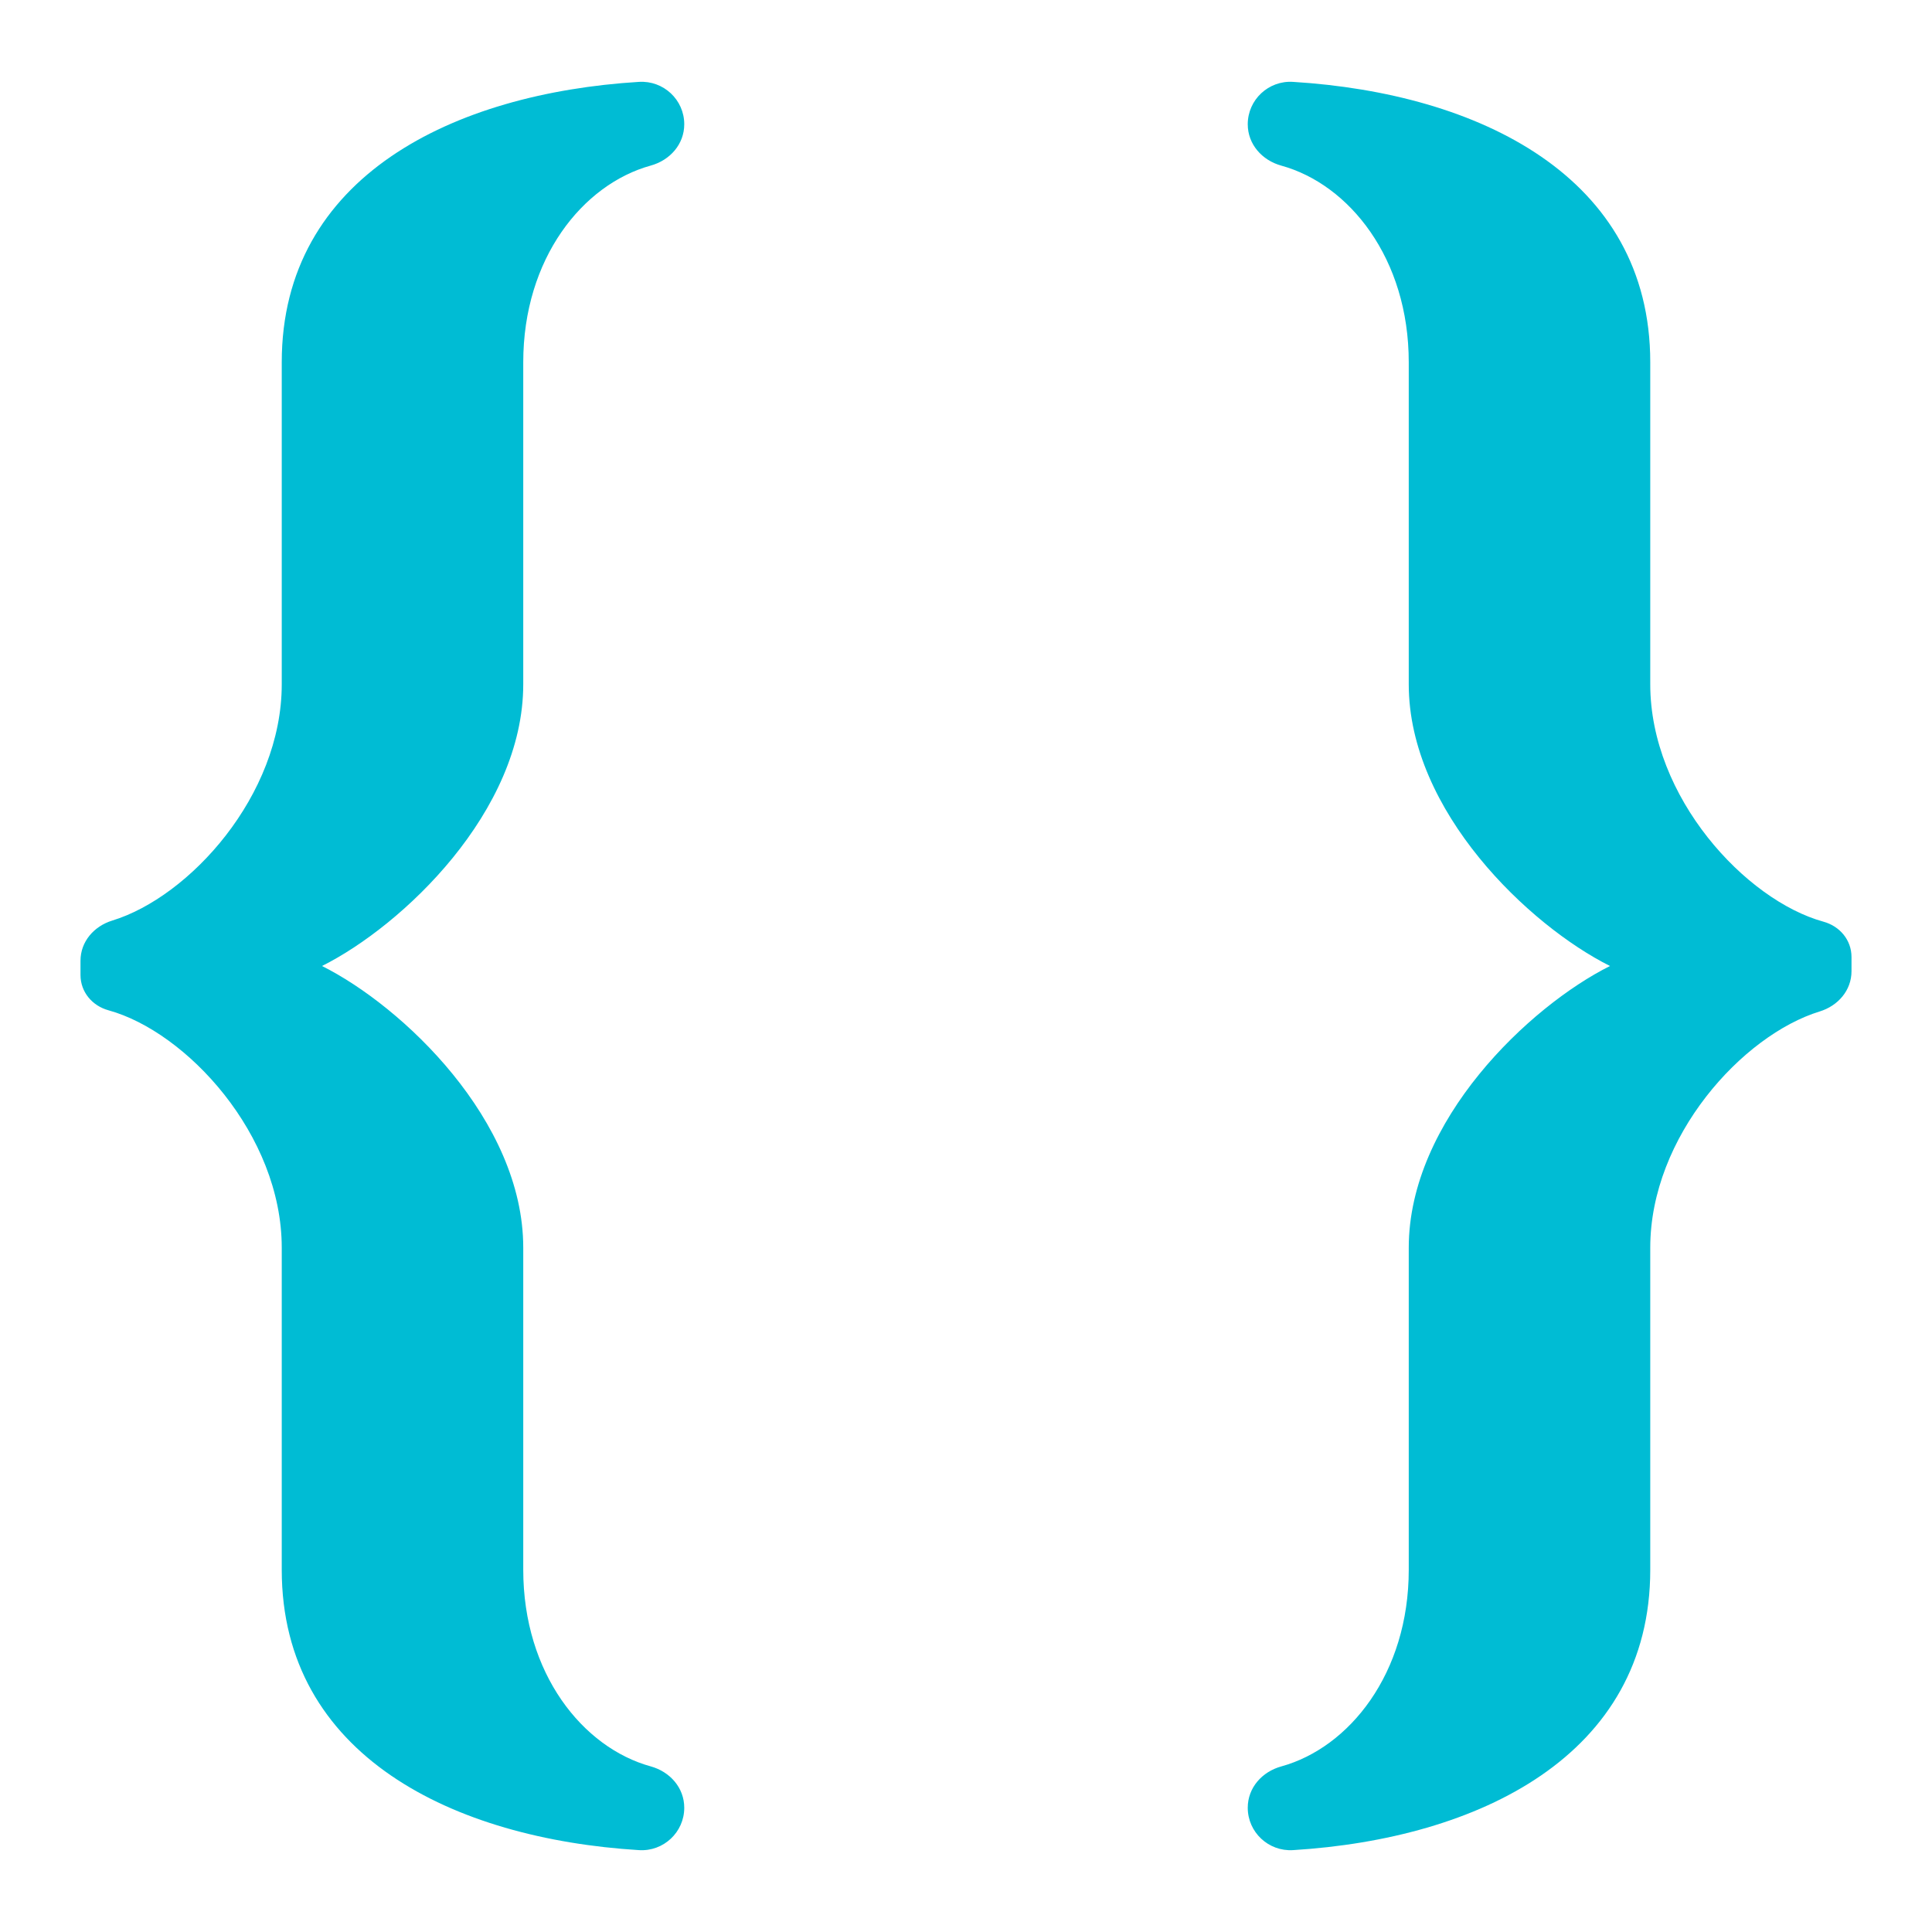 <svg xmlns="http://www.w3.org/2000/svg"  viewBox="0 0 48 48" width="50px" height="50px"><path fill="#00bcd4" d="M8 24c2 1 5 3.838 5 7 0 2 0 8 0 8 0 2.58 1.479 4.42 3.166 4.885C16.645 44.017 17 44.416 17 44.913l0 0c0 .609-.516 1.091-1.124 1.053C11.277 45.683 7 43.625 7 39c0 0 0-6 0-8 0-2.812-2.372-5.367-4.303-5.899C2.291 24.99 2 24.645 2 24.224l0-.355c0-.475.335-.858.789-.998C4.703 22.286 7 19.767 7 17c0-2 0-8 0-8 0-4.625 4.277-6.683 8.876-6.966C16.484 1.997 17 2.478 17 3.087v0c0 .497-.355.895-.834 1.027C14.479 4.58 13 6.42 13 9c0 0 0 6 0 8C13 20.162 10 23 8 24M40 24c-2-1-5-3.838-5-7 0-2 0-8 0-8 0-2.58-1.479-4.42-3.166-4.885C31.355 3.983 31 3.584 31 3.087v0c0-.609.516-1.091 1.124-1.053C36.723 2.317 41 4.375 41 9c0 0 0 6 0 8 0 2.812 2.372 5.367 4.303 5.899C45.709 23.01 46 23.355 46 23.776v.355c0 .475-.335.858-.789.998C43.297 25.715 41 28.233 41 31c0 2 0 8 0 8 0 4.625-4.277 6.683-8.876 6.966C31.516 46.003 31 45.522 31 44.913v0c0-.497.355-.895.834-1.027C33.521 43.42 35 41.58 35 39c0 0 0-6 0-8C35 27.838 38 25 40 24"/></svg>